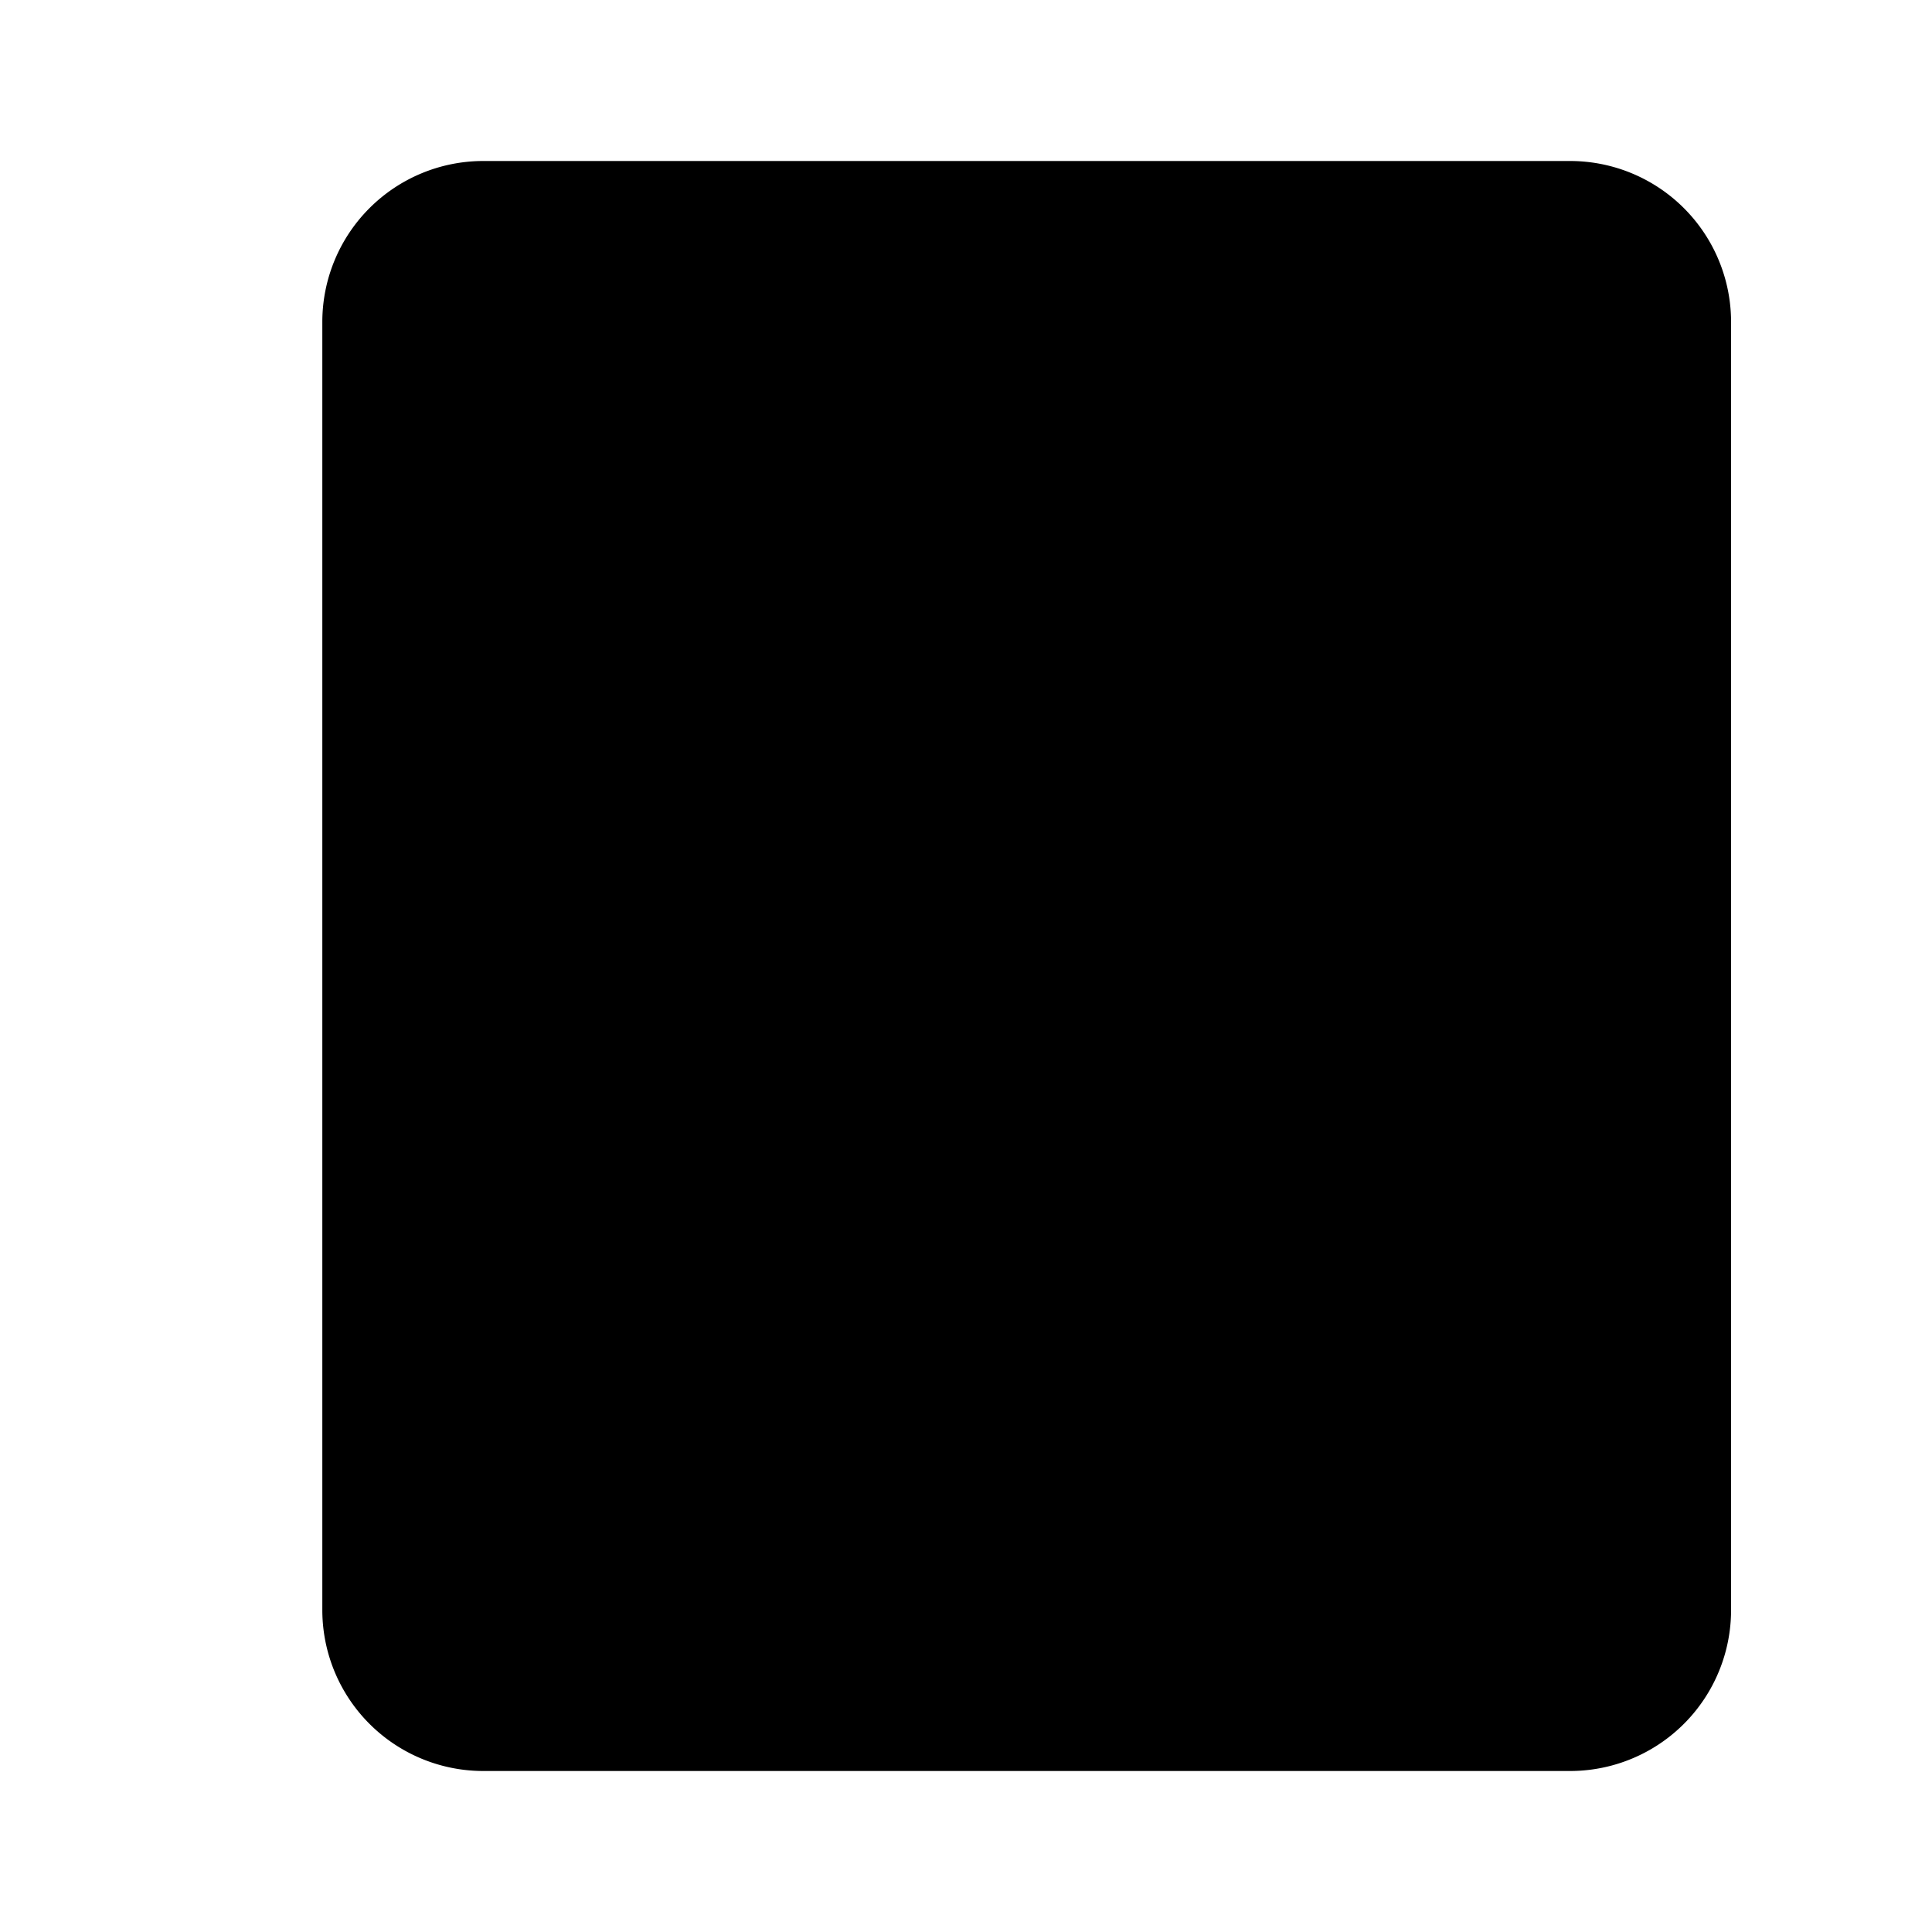 <svg xmlns="http://www.w3.org/2000/svg" viewBox="0 0 24 24"><path d="M9 14.5h4m-4-5h8M19.504 2h-13.5a2 2 0 0 0-2 2v16a2 2 0 0 0 2 2h13.5a2 2 0 0 0 2-2V4a2 2 0 0 0-2-2M5 6H2.5M5 12H2.5M5 18H2.5"/></svg>